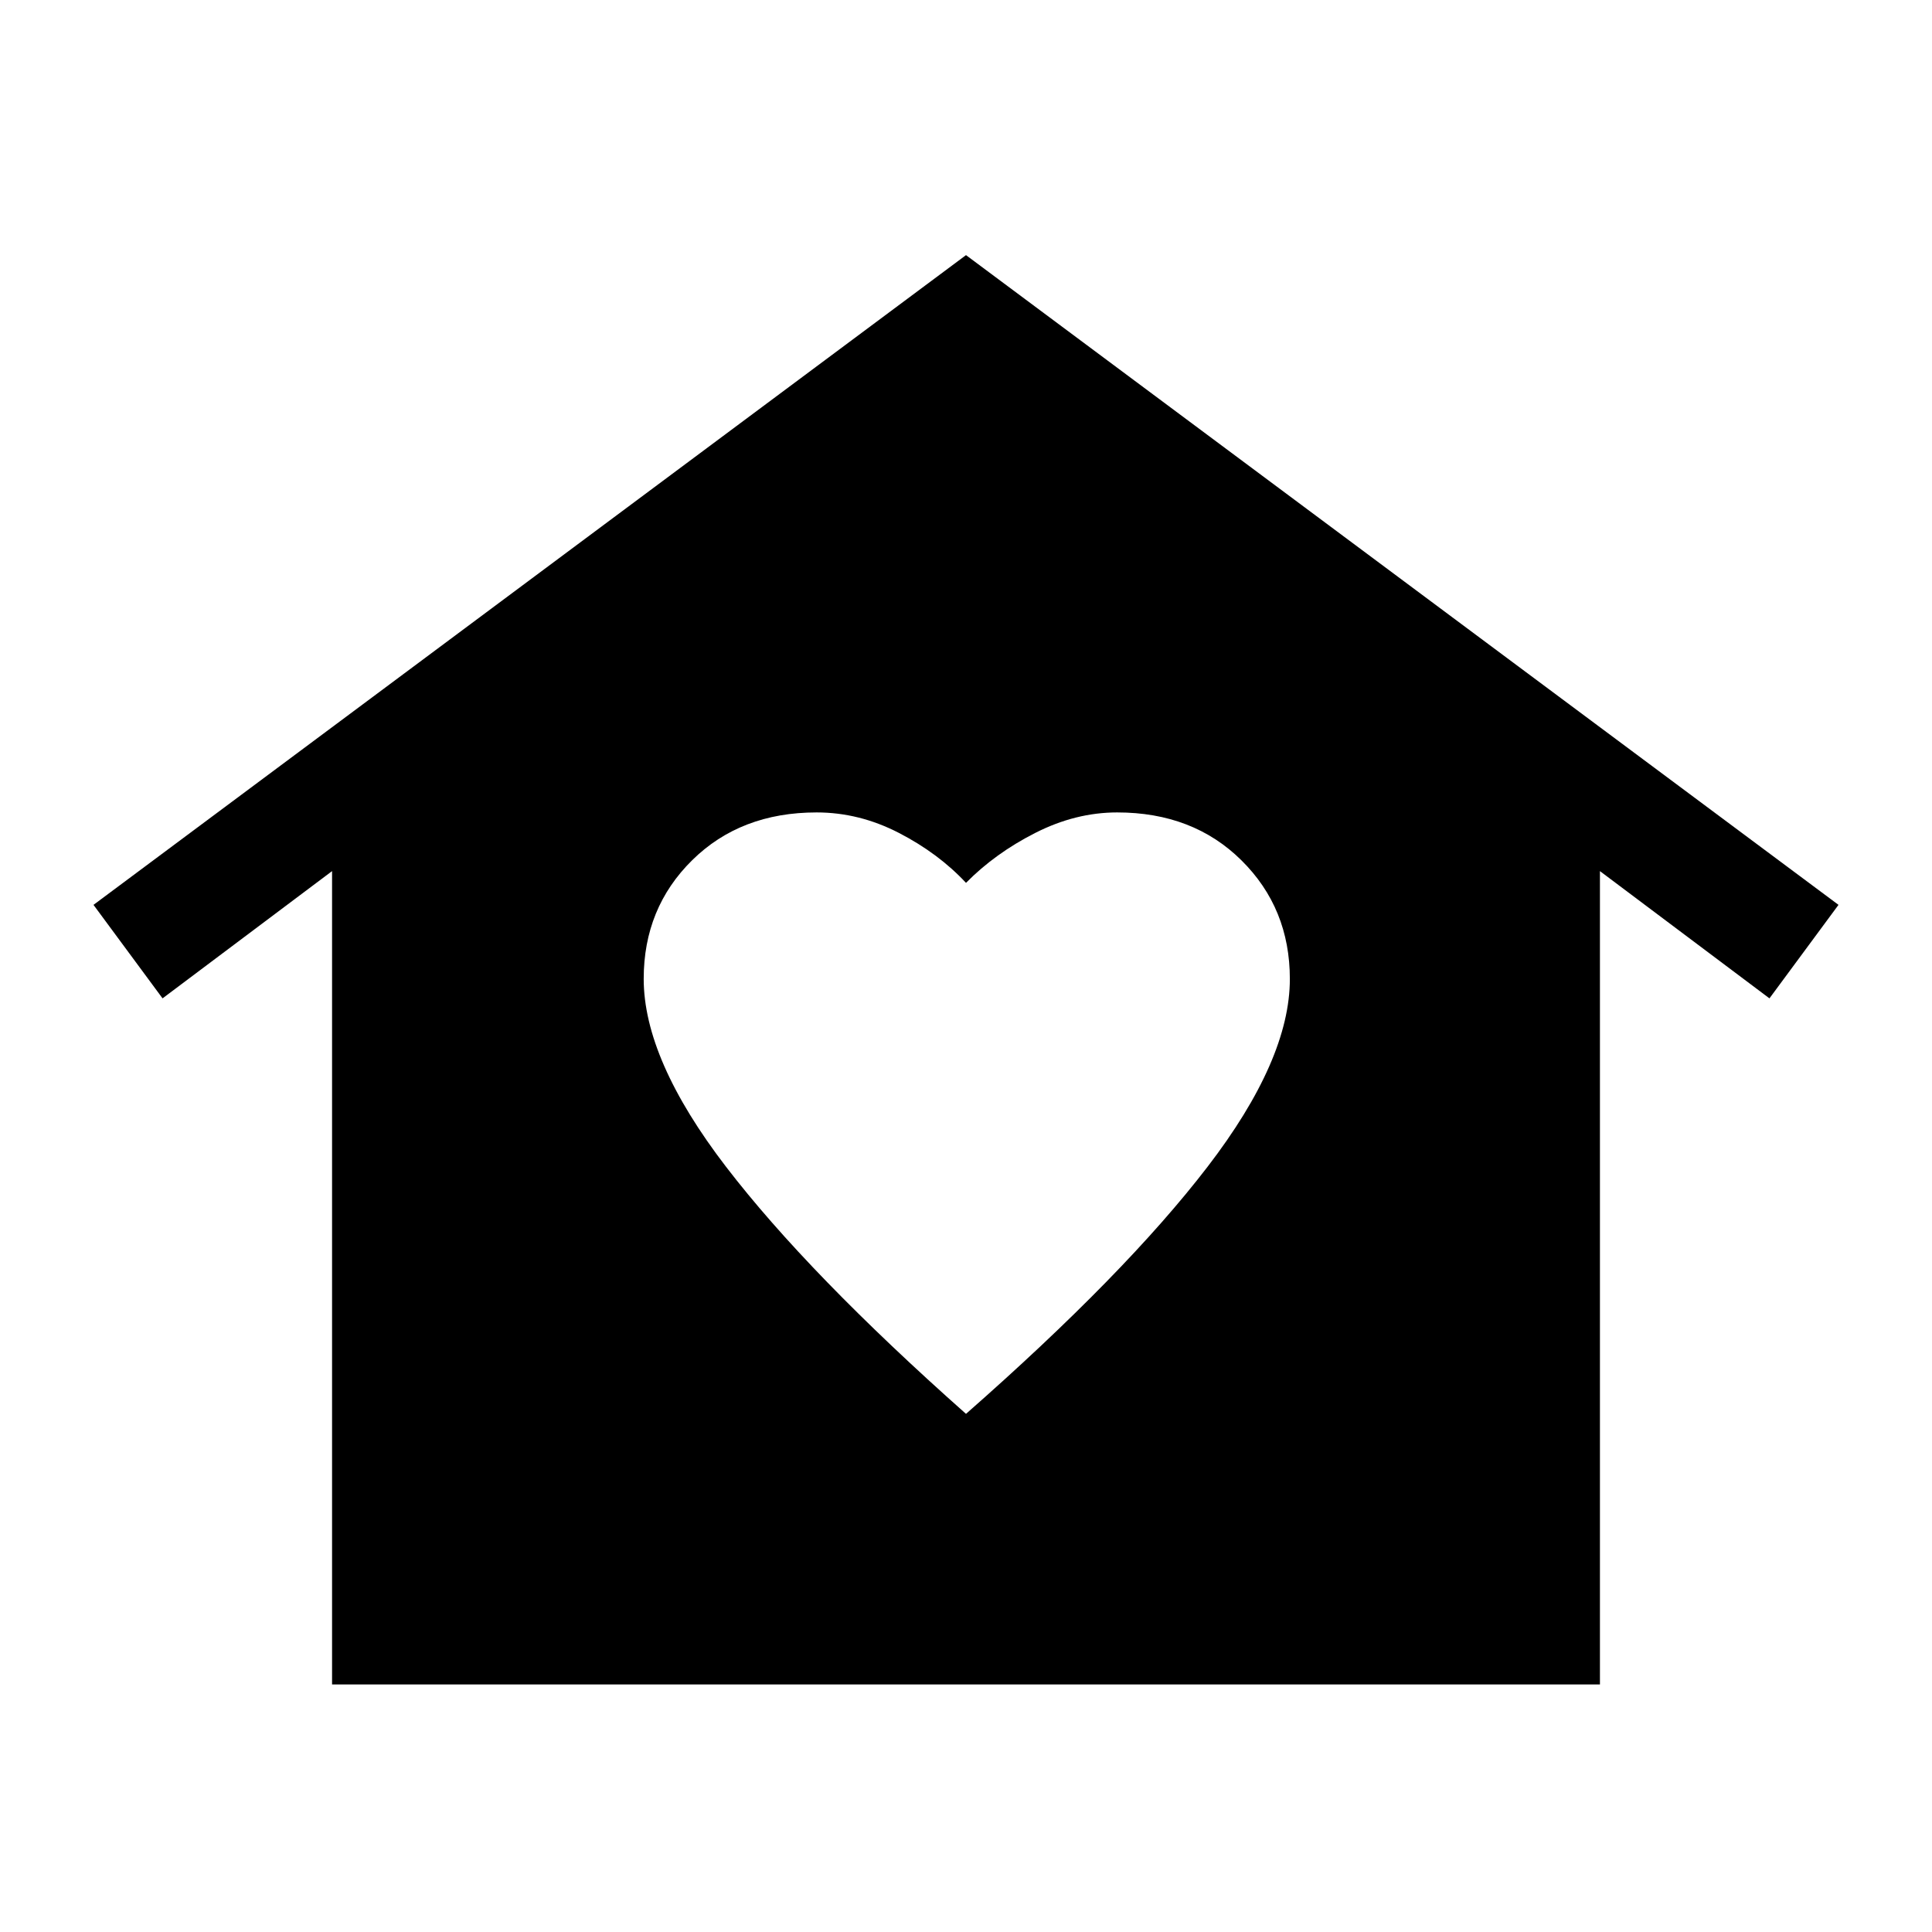 <svg xmlns="http://www.w3.org/2000/svg" height="48" viewBox="0 -960 960 960" width="48"><path d="m480-833.23 433.54 322.85-34.31 46.46L795-527.15V-123H165v-404.15l-84.23 63.23-34.31-46.46L480-833.23Zm-160.15 359.6q0 40.09 40.92 93.4T480-257.46q79.08-69.46 120-122.74t40.92-93.33q0-35.16-24.05-58.97-24.04-23.81-61.76-23.81-20.65 0-40.65 10.16-20 10.15-34.46 24.84-13.69-14.69-33.38-24.84-19.7-10.16-40.84-10.16-37.77 0-61.85 23.75-24.08 23.74-24.08 58.93Z"/></svg>